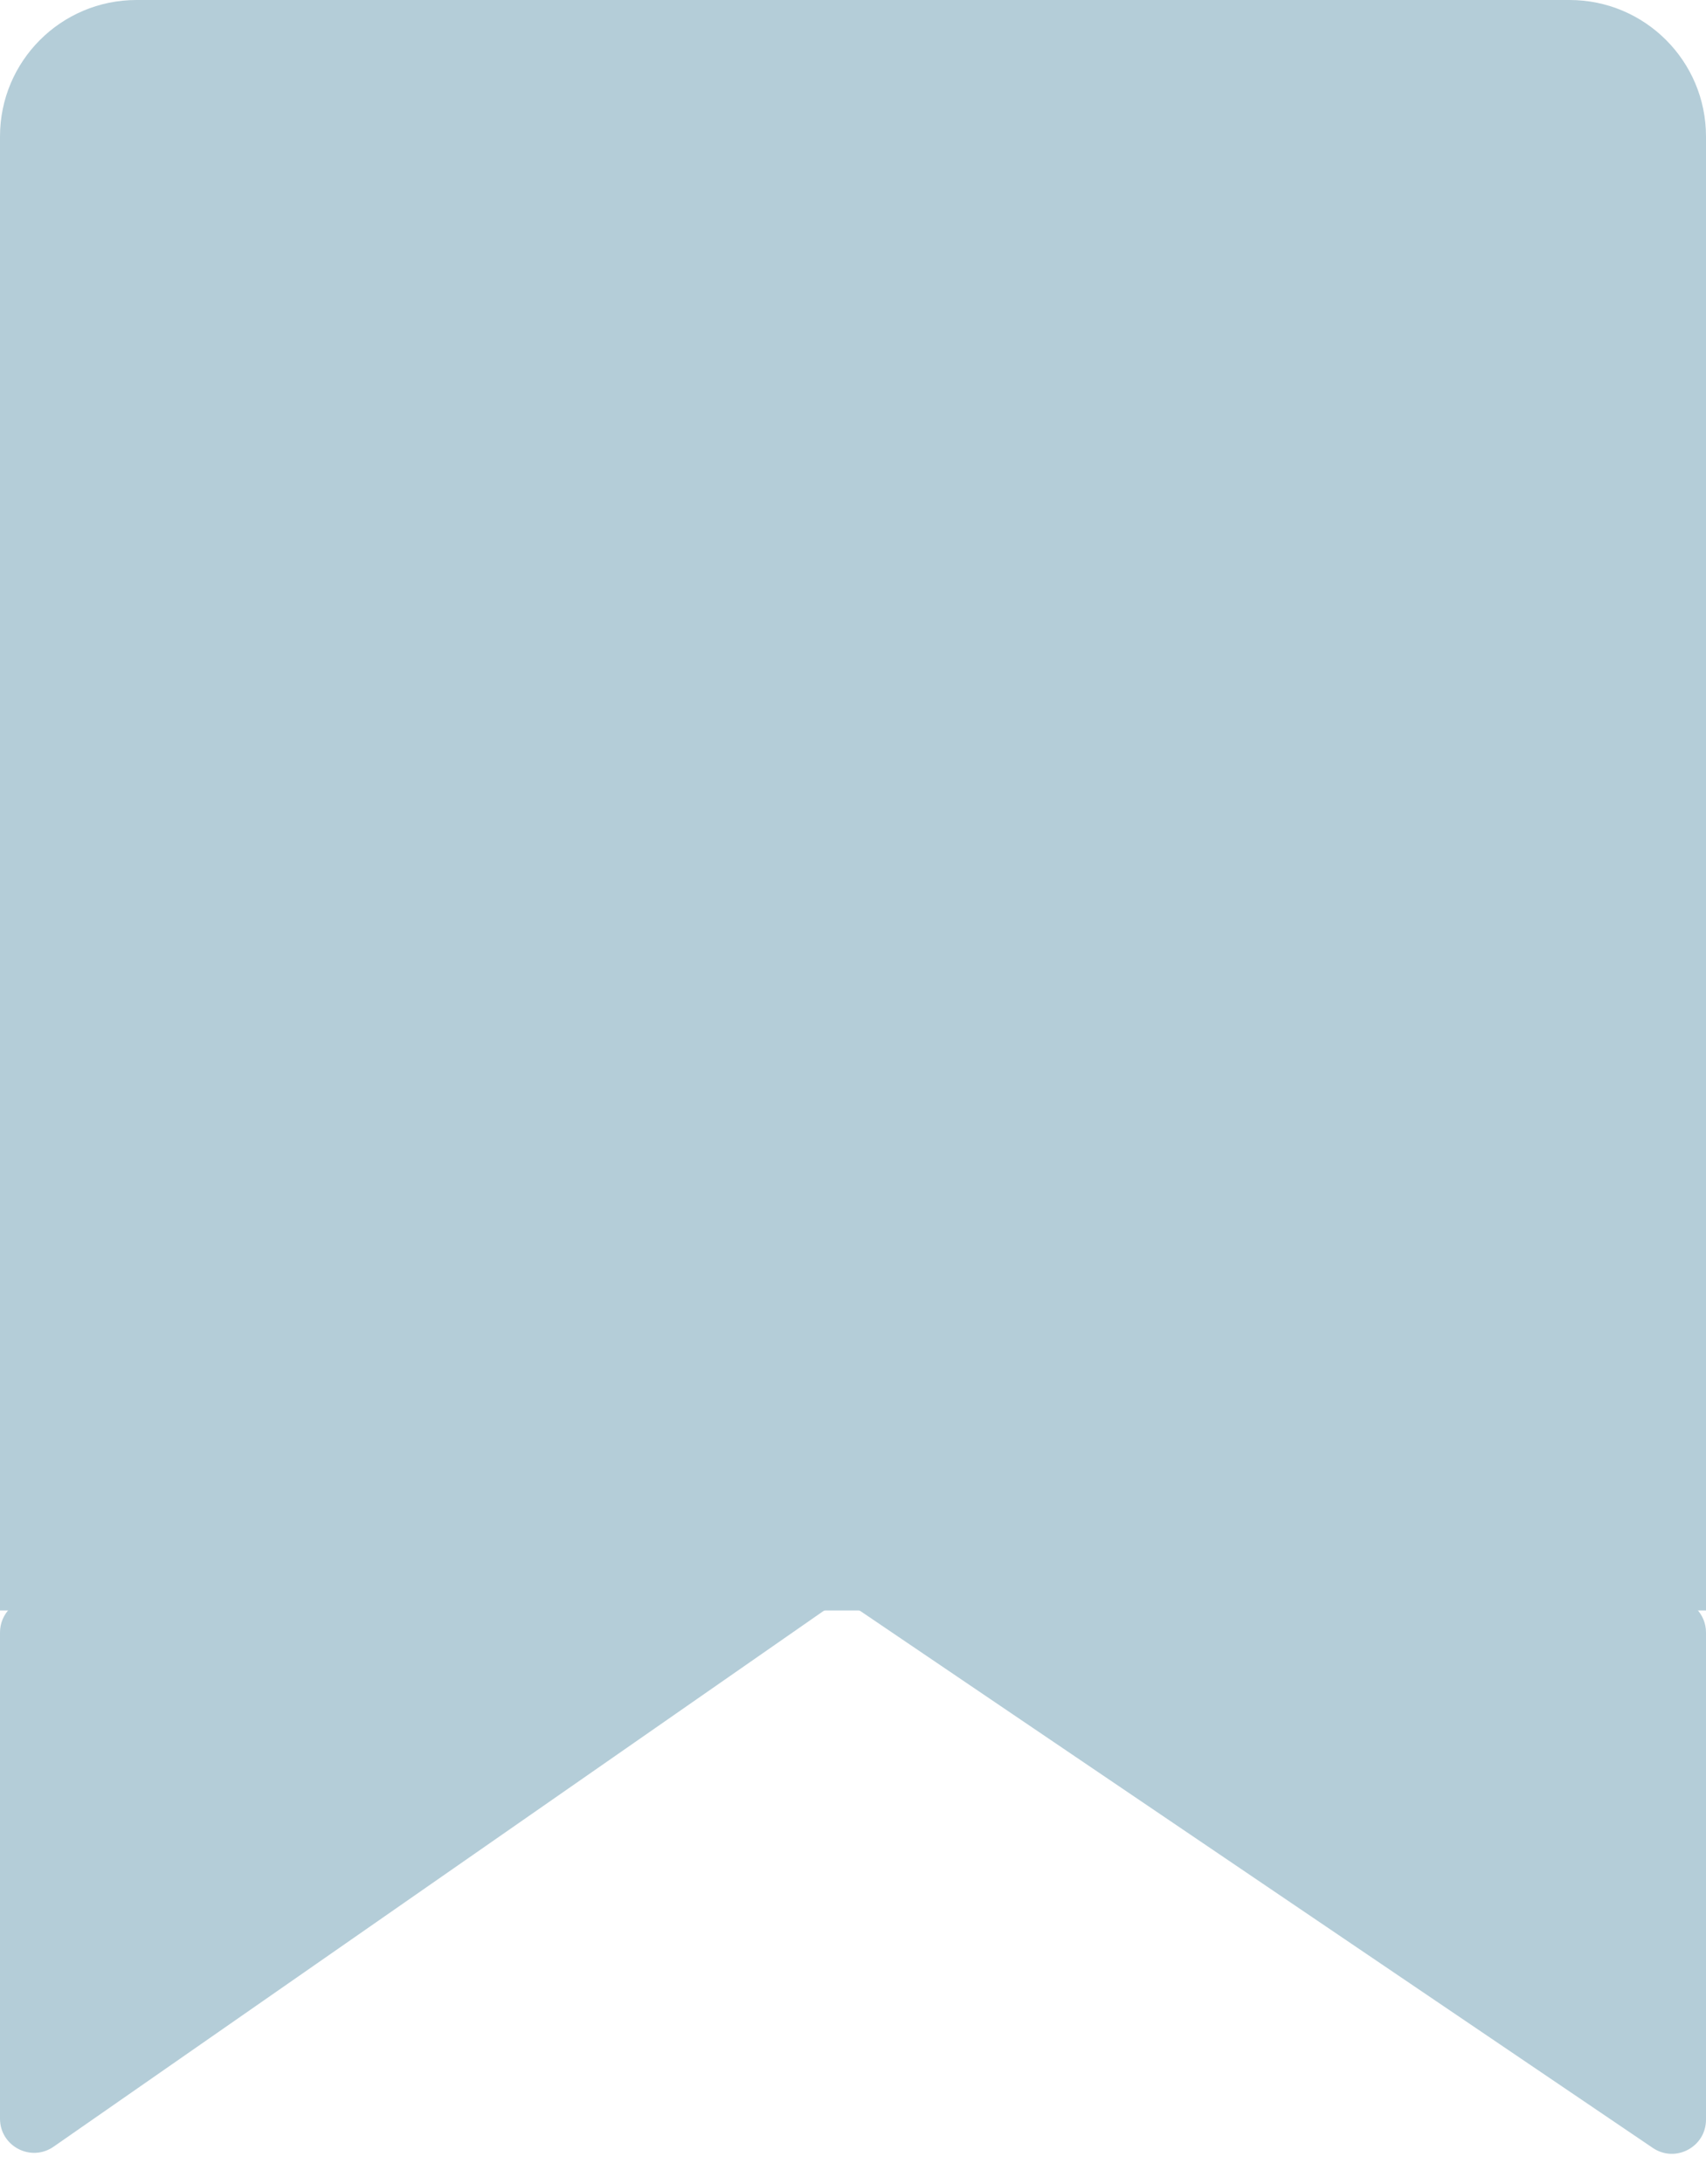 <svg width="25" height="32" viewBox="0 0 25 32" fill="none" xmlns="http://www.w3.org/2000/svg">
<path d="M0 2C0 0.895 0.895 0 2 0H23C24.105 0 25 0.895 25 2V23.597H0V2Z" fill="#B4CDD8"/>
<path d="M25 31.057V23.919C25 23.643 24.776 23.419 24.5 23.419H0.5C0.224 23.419 0 23.643 0 23.919V31.043C0 31.447 0.454 31.684 0.786 31.453L12.052 23.615C12.221 23.497 12.446 23.495 12.617 23.611L24.22 31.471C24.552 31.696 25 31.458 25 31.057Z" fill="#B4CDD8"/>
</svg>

